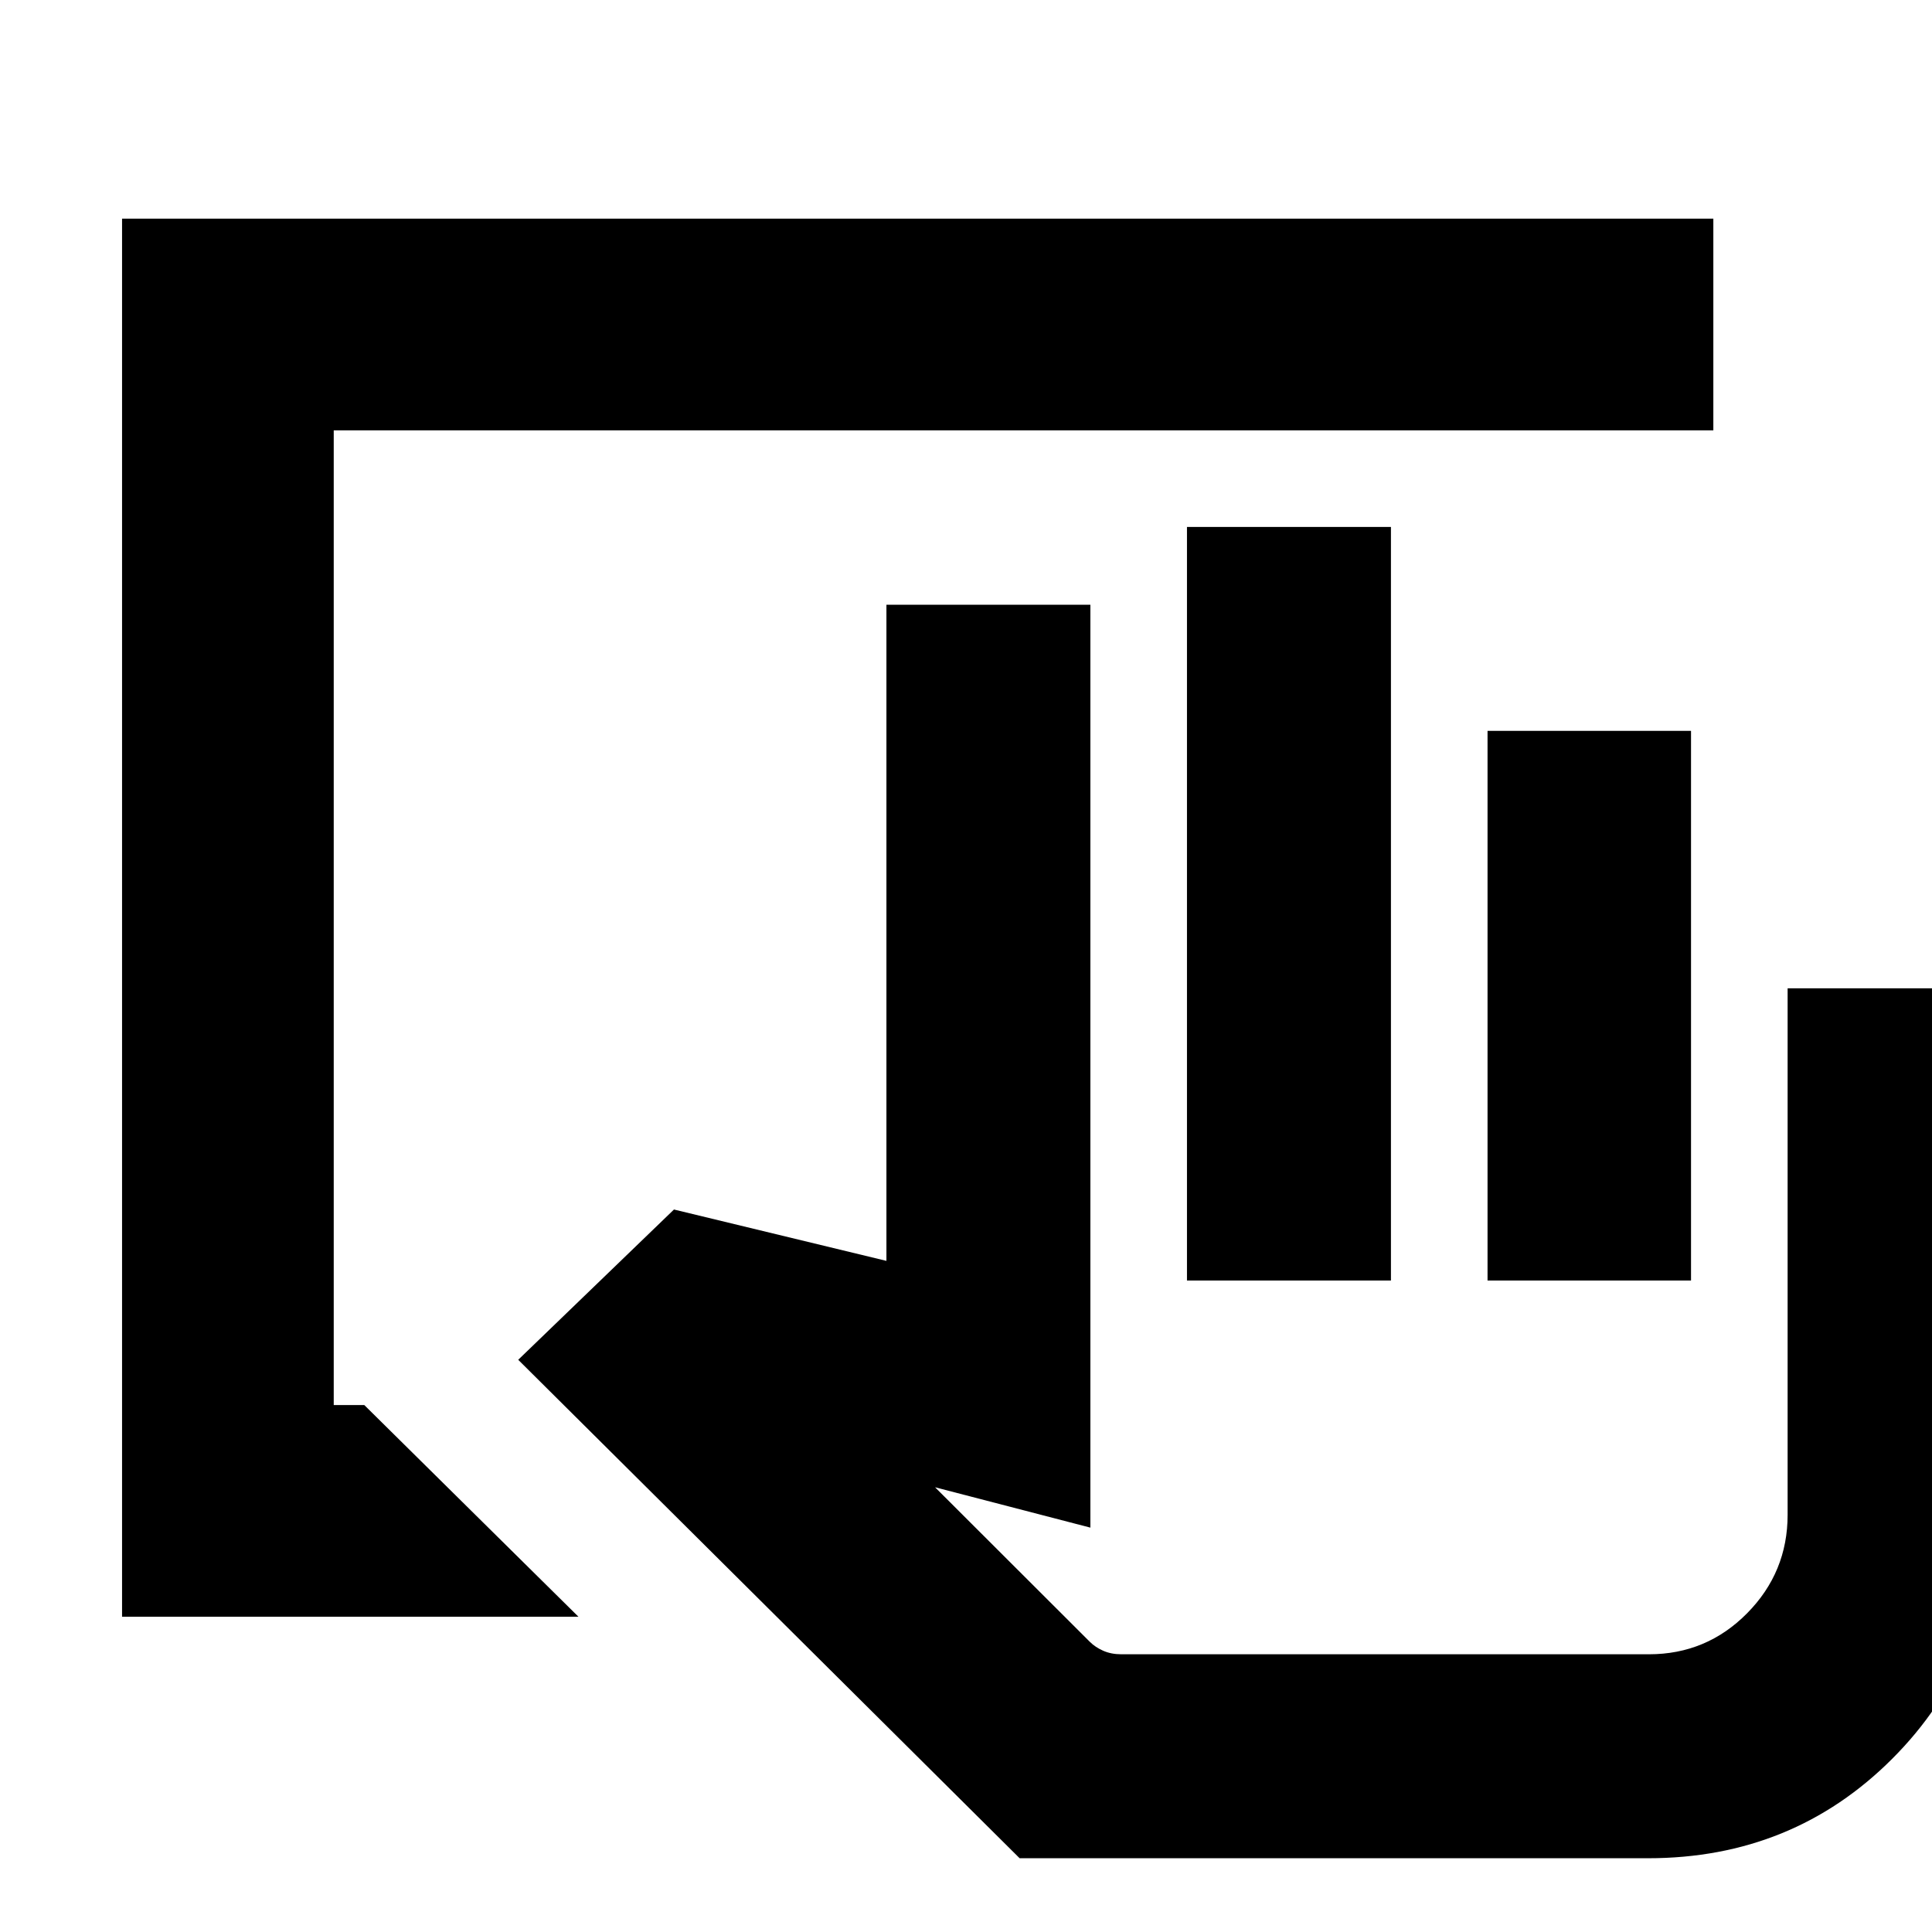 <svg xmlns="http://www.w3.org/2000/svg" height="20" viewBox="0 -960 960 960" width="20"><path d="M818.93-36.65H506.65L257.5-284.33 334.89-359l105.57 25.52V-659.5H541.8v458.57l-77.17-20.05 76.89 76.78q2.72 2.71 6.68 4.46 3.96 1.74 8.93 1.74h262.24q28.59 0 48.74-20.36 20.15-20.37 20.15-48.97v-261.58h101.35v261.58q0 71.89-49.4 121.28-49.39 49.4-121.28 49.4ZM589.8-323.7v-374.47h101.35v374.47H589.8Zm149.35 0v-273.13h101.11v273.13H739.15ZM818.93-138H541.09 818.93ZM60.65-156.65v-694.7h790.7v105.18H165.83v484.34h15.19l106.41 105.18H60.65Z"/></svg>